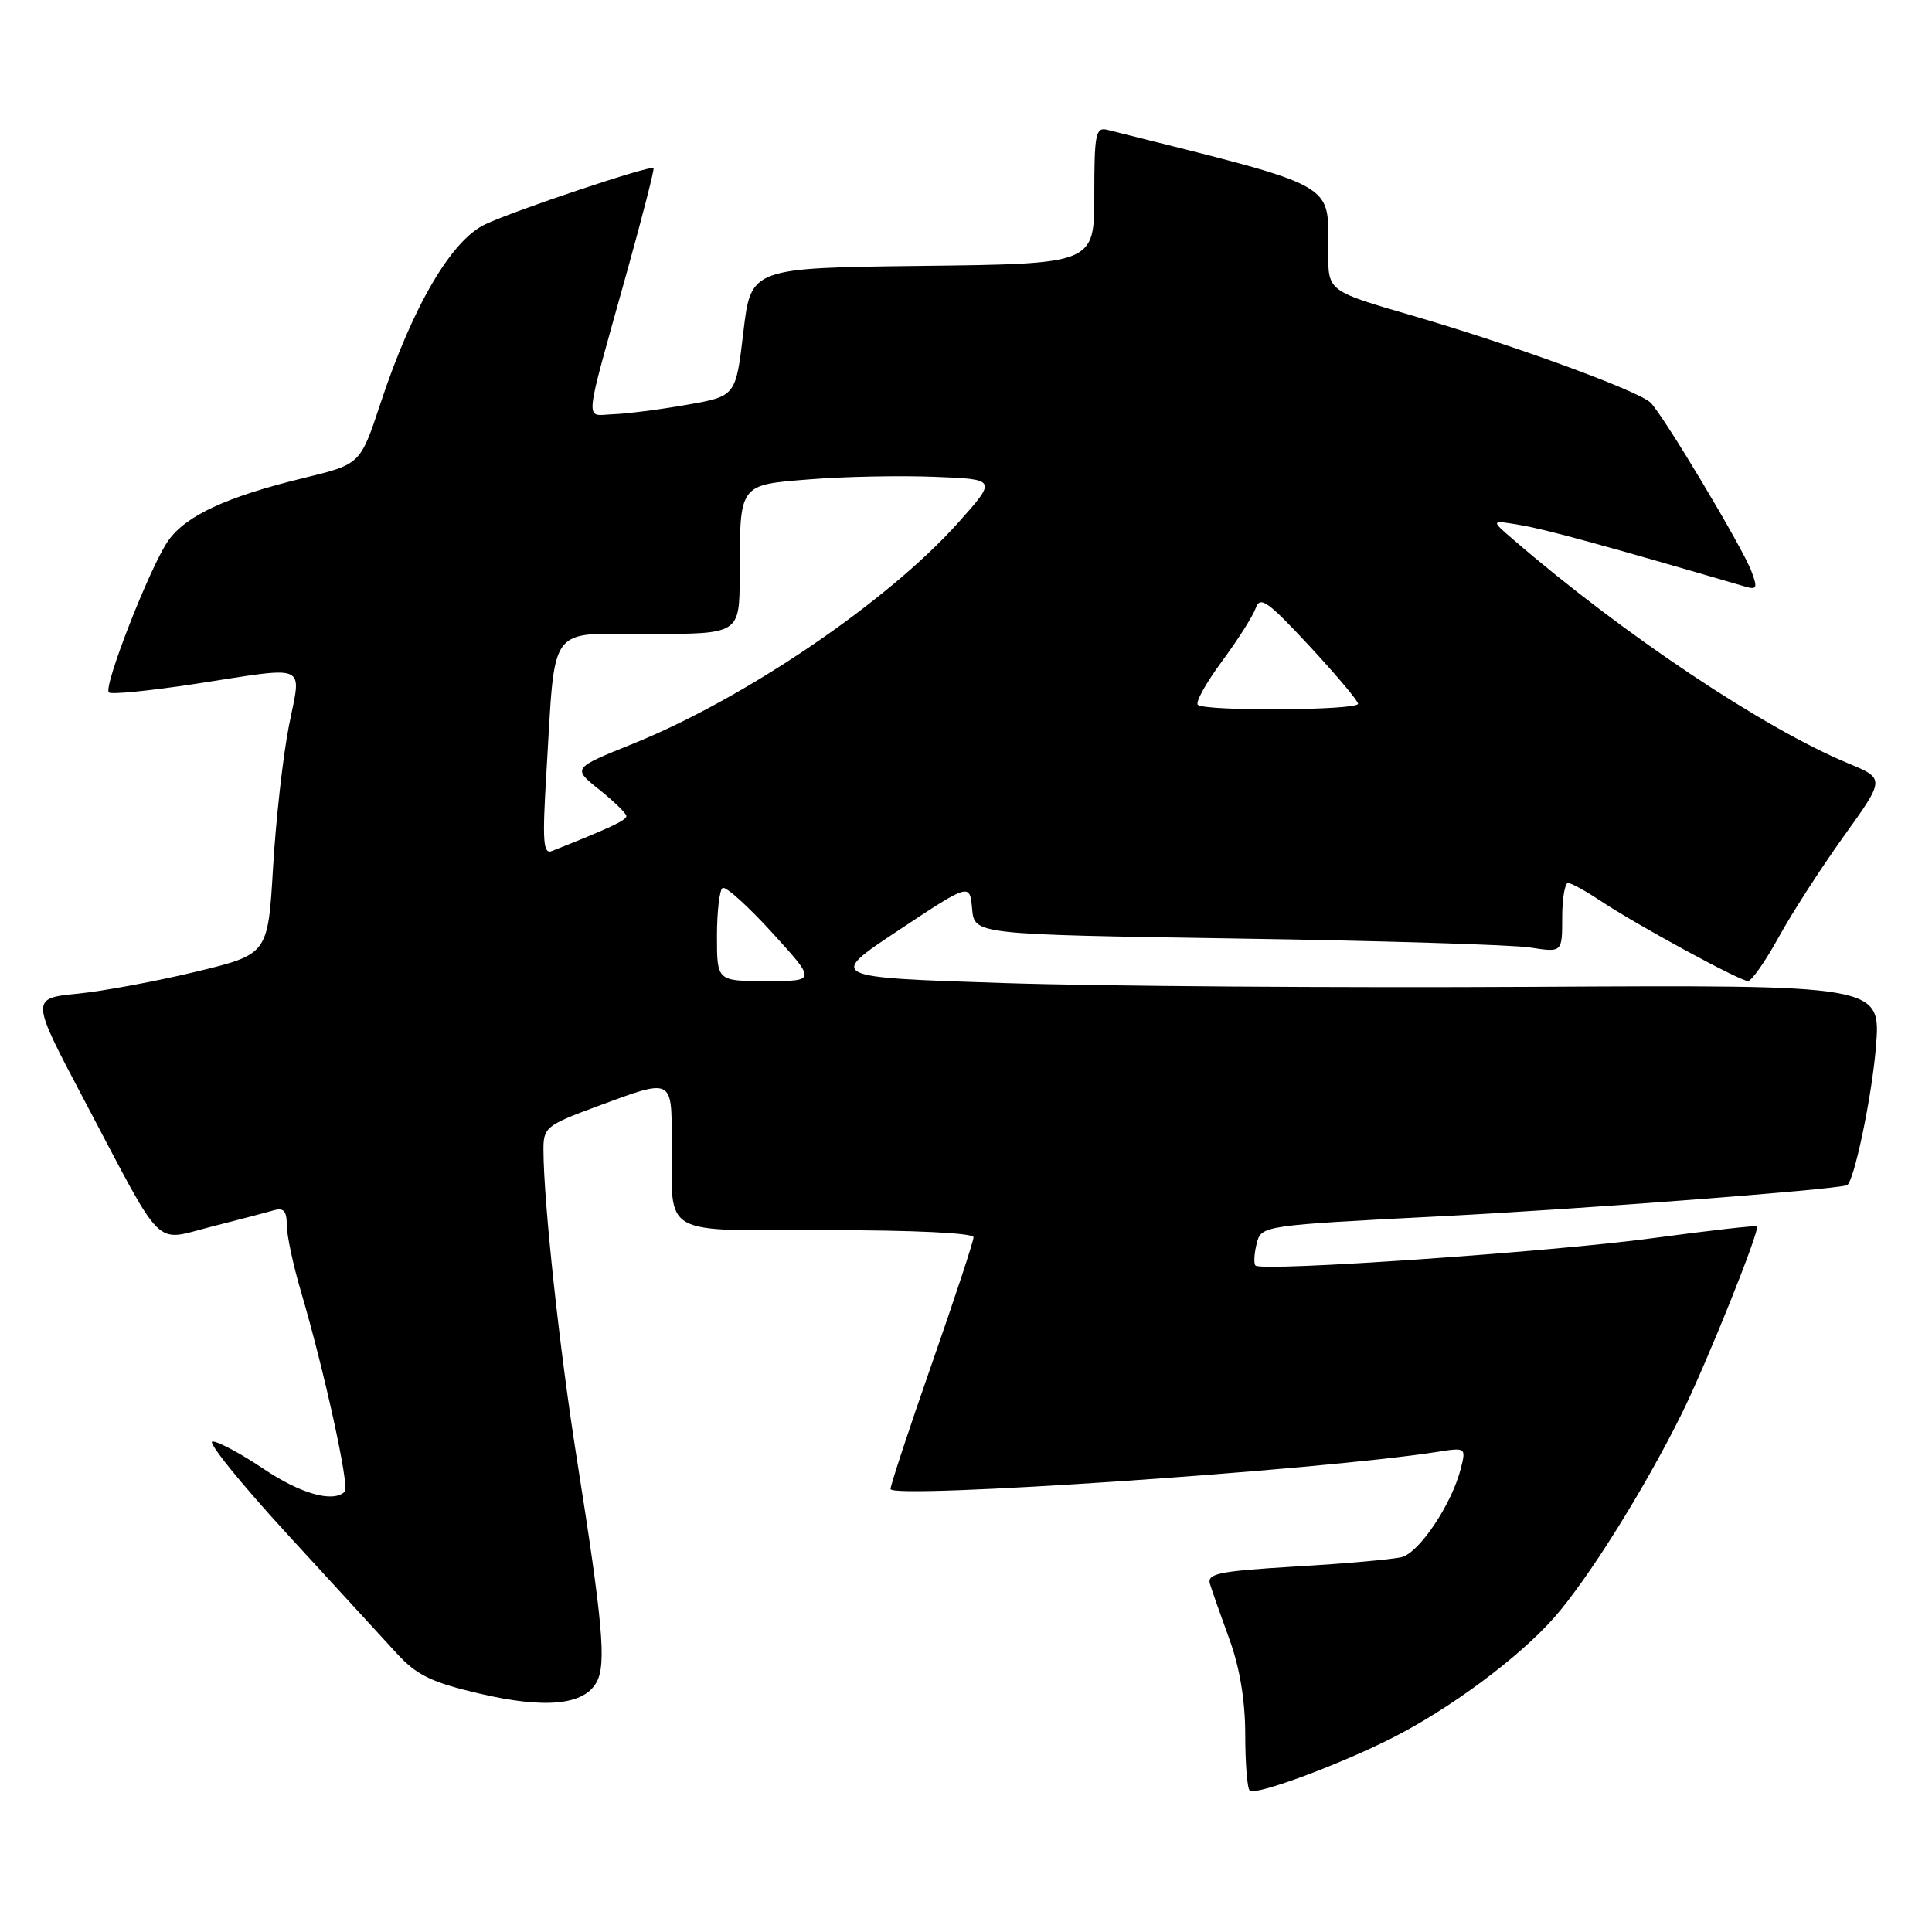 <?xml version="1.0" encoding="UTF-8" standalone="no"?>
<!DOCTYPE svg PUBLIC "-//W3C//DTD SVG 1.1//EN" "http://www.w3.org/Graphics/SVG/1.1/DTD/svg11.dtd" >
<svg xmlns="http://www.w3.org/2000/svg" xmlns:xlink="http://www.w3.org/1999/xlink" version="1.1" viewBox="0 0 256 256">
 <g >
 <path fill="currentColor"
d=" M 184.31 230.37 C 192.05 226.48 201.25 219.66 205.95 214.32 C 210.39 209.28 217.86 197.35 222.75 187.50 C 226.07 180.82 233.27 162.91 232.80 162.50 C 232.63 162.35 226.43 163.06 219.00 164.06 C 205.42 165.90 167.20 168.53 166.36 167.69 C 166.11 167.44 166.18 166.14 166.51 164.81 C 167.12 162.38 167.12 162.38 191.31 161.14 C 209.57 160.20 242.39 157.70 244.71 157.06 C 245.63 156.81 248.02 145.43 248.57 138.74 C 249.24 130.50 249.24 130.50 202.87 130.76 C 177.37 130.90 145.96 130.68 133.08 130.26 C 109.66 129.50 109.66 129.50 119.08 123.26 C 128.50 117.01 128.50 117.01 128.81 120.42 C 129.11 123.82 129.11 123.82 163.81 124.36 C 182.89 124.65 200.41 125.19 202.75 125.55 C 207.00 126.21 207.00 126.21 207.00 121.61 C 207.00 119.07 207.35 117.00 207.77 117.00 C 208.19 117.00 210.10 118.05 212.02 119.33 C 216.82 122.53 230.55 130.00 231.62 129.99 C 232.11 129.98 233.92 127.38 235.67 124.21 C 237.41 121.04 241.30 115.01 244.31 110.81 C 249.79 103.18 249.79 103.18 244.88 101.14 C 233.67 96.48 215.11 84.08 200.50 71.48 C 197.50 68.90 197.50 68.90 201.50 69.58 C 204.79 70.13 212.85 72.34 231.27 77.73 C 232.81 78.18 232.91 77.90 232.06 75.66 C 230.85 72.46 220.34 54.92 218.70 53.35 C 217.04 51.75 200.28 45.64 187.04 41.79 C 176.00 38.58 176.00 38.58 175.99 33.54 C 175.96 23.94 177.92 25.04 146.75 17.21 C 145.18 16.81 145.00 17.70 145.00 25.86 C 145.00 34.96 145.00 34.96 122.25 35.23 C 99.50 35.50 99.50 35.50 98.50 44.00 C 97.50 52.50 97.50 52.50 91.00 53.64 C 87.42 54.27 83.03 54.83 81.23 54.89 C 77.43 55.02 77.24 56.95 83.08 36.01 C 85.15 28.58 86.73 22.40 86.60 22.27 C 86.19 21.86 68.35 27.82 64.30 29.72 C 59.80 31.83 54.66 40.62 50.40 53.50 C 47.75 61.51 47.75 61.51 40.31 63.32 C 30.02 65.82 24.62 68.32 22.28 71.66 C 19.90 75.06 13.66 91.00 14.42 91.75 C 14.71 92.05 19.80 91.54 25.73 90.64 C 41.18 88.27 39.94 87.72 38.27 96.25 C 37.49 100.24 36.55 108.66 36.18 114.98 C 35.50 126.45 35.50 126.45 26.00 128.75 C 20.77 130.01 13.69 131.33 10.27 131.67 C 4.03 132.29 4.03 132.29 11.27 145.98 C 21.89 166.08 20.28 164.49 28.01 162.54 C 31.58 161.63 35.29 160.66 36.25 160.38 C 37.58 159.99 38.00 160.45 38.00 162.33 C 38.00 163.68 38.85 167.65 39.88 171.14 C 42.96 181.57 46.34 196.99 45.69 197.64 C 44.17 199.16 39.85 197.95 34.91 194.62 C 31.95 192.63 28.91 191.00 28.16 191.00 C 27.41 191.00 31.86 196.51 38.04 203.25 C 44.22 209.99 50.74 217.09 52.53 219.04 C 55.20 221.96 57.12 222.90 63.45 224.39 C 72.22 226.46 77.42 225.95 79.07 222.86 C 80.36 220.46 79.87 215.00 76.42 193.21 C 74.13 178.76 72.03 159.26 72.01 152.37 C 72.00 149.39 72.37 149.10 79.06 146.62 C 89.20 142.86 89.00 142.77 89.01 151.25 C 89.04 164.05 87.20 163.00 109.62 163.00 C 121.11 163.00 129.00 163.38 129.00 163.94 C 129.00 164.46 126.53 171.97 123.50 180.63 C 120.47 189.30 118.00 196.79 118.00 197.30 C 118.00 198.68 174.88 194.82 190.39 192.39 C 194.23 191.78 194.27 191.81 193.57 194.57 C 192.39 199.27 188.05 205.77 185.71 206.33 C 184.50 206.63 178.18 207.19 171.67 207.57 C 161.45 208.19 159.91 208.50 160.33 209.89 C 160.60 210.78 161.76 214.08 162.91 217.23 C 164.27 220.95 165.00 225.35 165.00 229.81 C 165.00 233.58 165.26 236.93 165.59 237.26 C 166.30 237.96 177.10 233.99 184.31 230.37 Z  M 95.00 124.06 C 95.00 120.79 95.34 117.91 95.75 117.66 C 96.16 117.40 99.12 120.08 102.33 123.60 C 108.16 130.00 108.16 130.00 101.58 130.00 C 95.00 130.00 95.00 130.00 95.00 124.06 Z  M 72.40 102.41 C 73.63 82.29 72.36 84.00 86.09 84.00 C 98.00 84.00 98.00 84.00 98.01 76.25 C 98.04 64.01 97.84 64.27 107.35 63.51 C 111.83 63.15 119.23 63.00 123.80 63.18 C 132.10 63.50 132.10 63.50 127.01 69.21 C 117.63 79.71 98.75 92.55 83.80 98.58 C 75.84 101.79 75.84 101.79 79.42 104.64 C 81.39 106.22 83.00 107.79 83.00 108.14 C 83.00 108.69 80.76 109.74 73.12 112.77 C 71.97 113.22 71.85 111.47 72.40 102.41 Z  M 158.72 93.39 C 158.38 93.05 159.82 90.46 161.91 87.64 C 164.00 84.81 166.01 81.64 166.39 80.58 C 166.97 78.93 167.97 79.64 173.49 85.58 C 177.02 89.39 179.93 92.84 179.95 93.25 C 180.01 94.14 159.61 94.27 158.72 93.39 Z "/>
</g>
</svg>